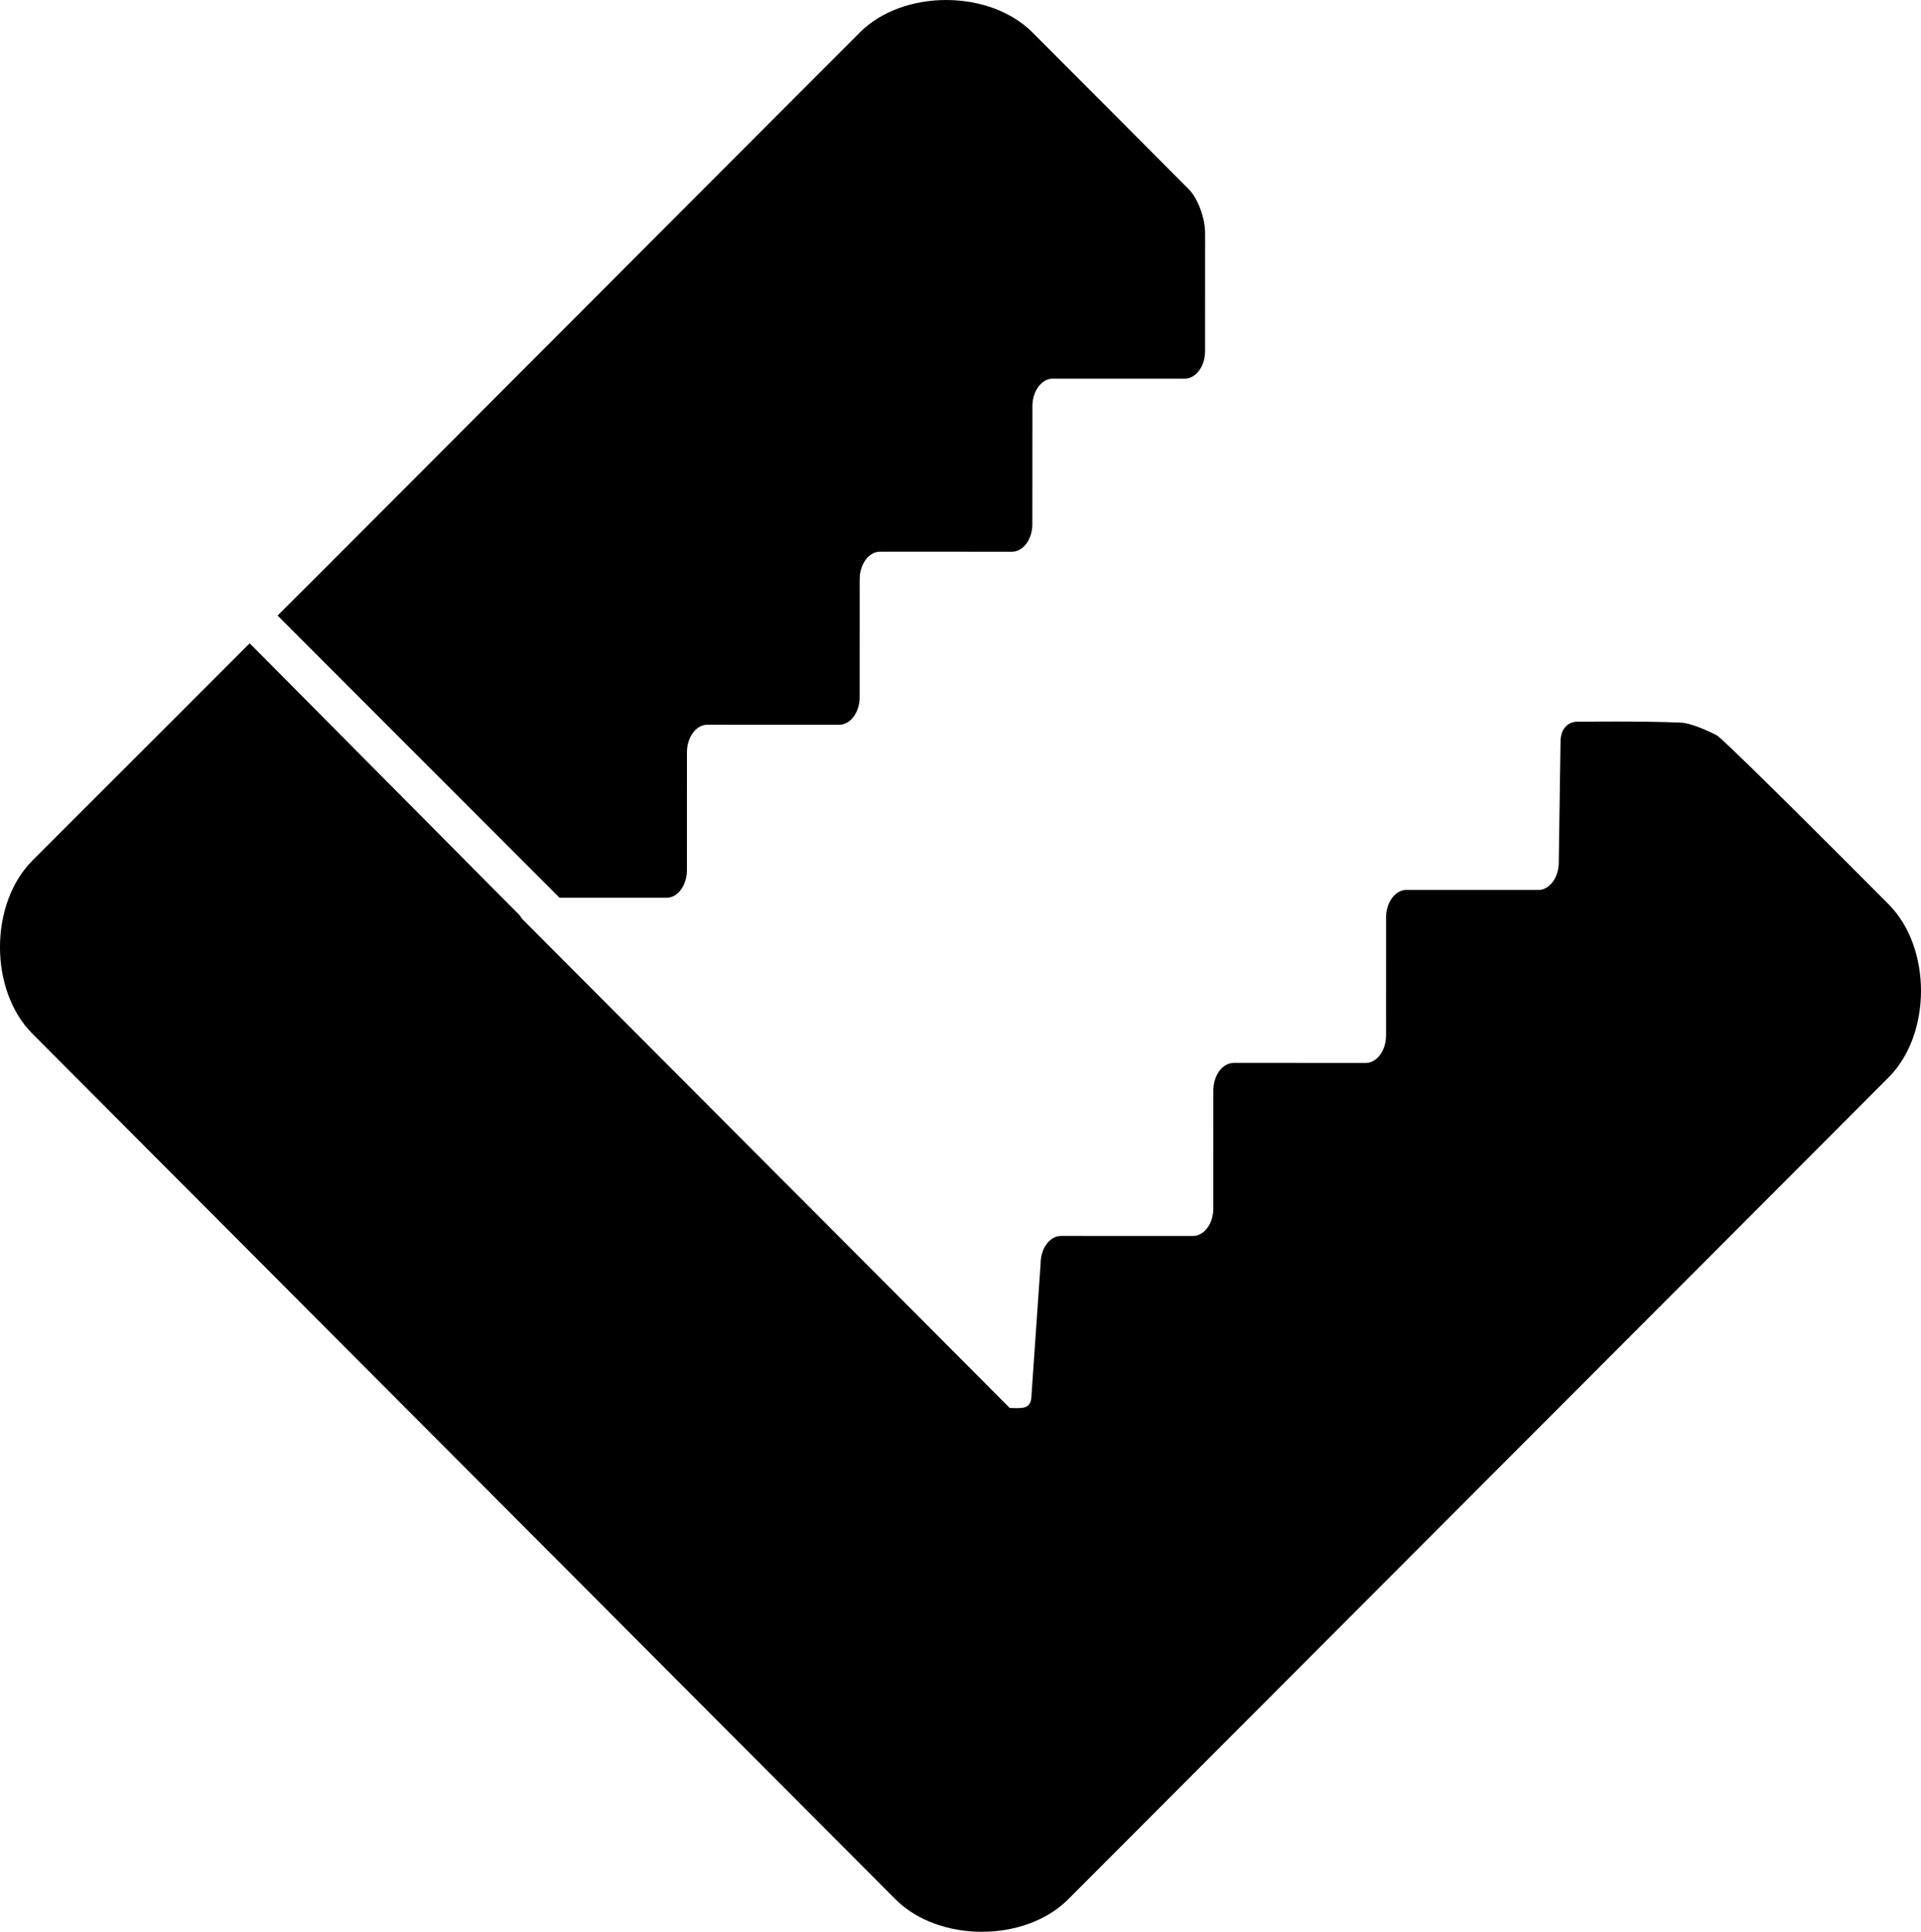 <?xml version="1.0" encoding="utf-8"?>
<!-- Generator: Adobe Illustrator 16.2.1, SVG Export Plug-In . SVG Version: 6.00 Build 0)  -->
<!DOCTYPE svg PUBLIC "-//W3C//DTD SVG 1.1//EN" "http://www.w3.org/Graphics/SVG/1.1/DTD/svg11.dtd">
<svg version="1.1" id="Layer_1" xmlns="http://www.w3.org/2000/svg" xmlns:xlink="http://www.w3.org/1999/xlink" x="0px" y="0px"
	 width="283.194px" height="284.747px" viewBox="0 0 283.194 284.747" enable-background="new 0 0 283.194 284.747"
	 xml:space="preserve">
<path fill="#000000" d="M278.426,133.302c-4.082-4.094-21.873-21.981-25.198-24.827c-0.136-0.115-3.555-1.873-5.431-1.958
	c-5.517-0.251-14.798-0.14-15.335-0.133c-1.074,0.014-2.411,0.766-2.412,3.004l-0.257,17.727c0,2.237-1.351,4.065-3.002,4.064
	l-19.455-0.004c-1.65-0.001-3,1.827-3.001,4.062l-0.005,17.384c-0.001,2.235-1.351,4.065-3,4.064l-19.457-0.006
	c-1.649,0.001-3,1.826-3.001,4.064l-0.004,17.383c0,2.235-1.351,4.064-3,4.063l-19.456-0.005c-1.651-0.001-3.002,1.827-3.003,4.062
	l-1.347,19.408c0,2.237-1.557,1.886-3.207,1.885c0,0-11.541-11.584-12.865-12.914l-20.321-20.379l-0.006,0.003l-1.385-1.396
	L77.19,135.667c-0.267-0.27-0.451-0.521-0.591-0.763l-39.791-40.08c-0.17,0.172-0.32,0.322-0.429,0.432
	c0,0-25.237,25.218-31.603,31.595c-6.366,6.376-6.37,19.132-0.007,25.51c6.36,6.382,35.761,35.861,35.761,35.861
	c1.326,1.331,3.496,3.507,4.824,4.839l46.075,46.202c1.326,1.33,3.496,3.506,4.822,4.836c0,0,29.399,29.481,35.762,35.861
	c6.361,6.38,19.09,6.385,25.455,0.006c6.365-6.376,35.78-35.842,35.78-35.842c1.328-1.327,3.498-3.503,4.826-4.833
	c0,0,73.977-74.099,80.343-80.476C284.783,152.436,284.787,139.682,278.426,133.302z"/>
<g>
	<path fill="#000000" d="M82.487,132.33l15.778,0.004c1.65,0.001,3.001-1.825,3.002-4.062l0.004-17.386
		c0-2.234,1.352-4.063,3.002-4.062l19.455,0.005c1.65,0,3.001-1.829,3.001-4.064l0.004-17.382c0.001-2.236,1.351-4.065,3.002-4.065
		l19.455,0.006c1.65,0.001,3.001-1.827,3.001-4.064l0.006-17.383c0.001-2.236,1.351-4.064,3.002-4.063l19.454,0.005
		c1.65,0.001,3.001-1.827,3.001-4.063l0.004-17.382c0.002-2.236-1.082-5.153-2.409-6.482c0,0-16.675-16.722-23.036-23.104
		c-6.363-6.379-19.091-6.382-25.457-0.005S46.414,85.257,46.414,85.257c-1.218,1.222-3.589,3.556-5.498,5.477"/>
</g>
</svg>
